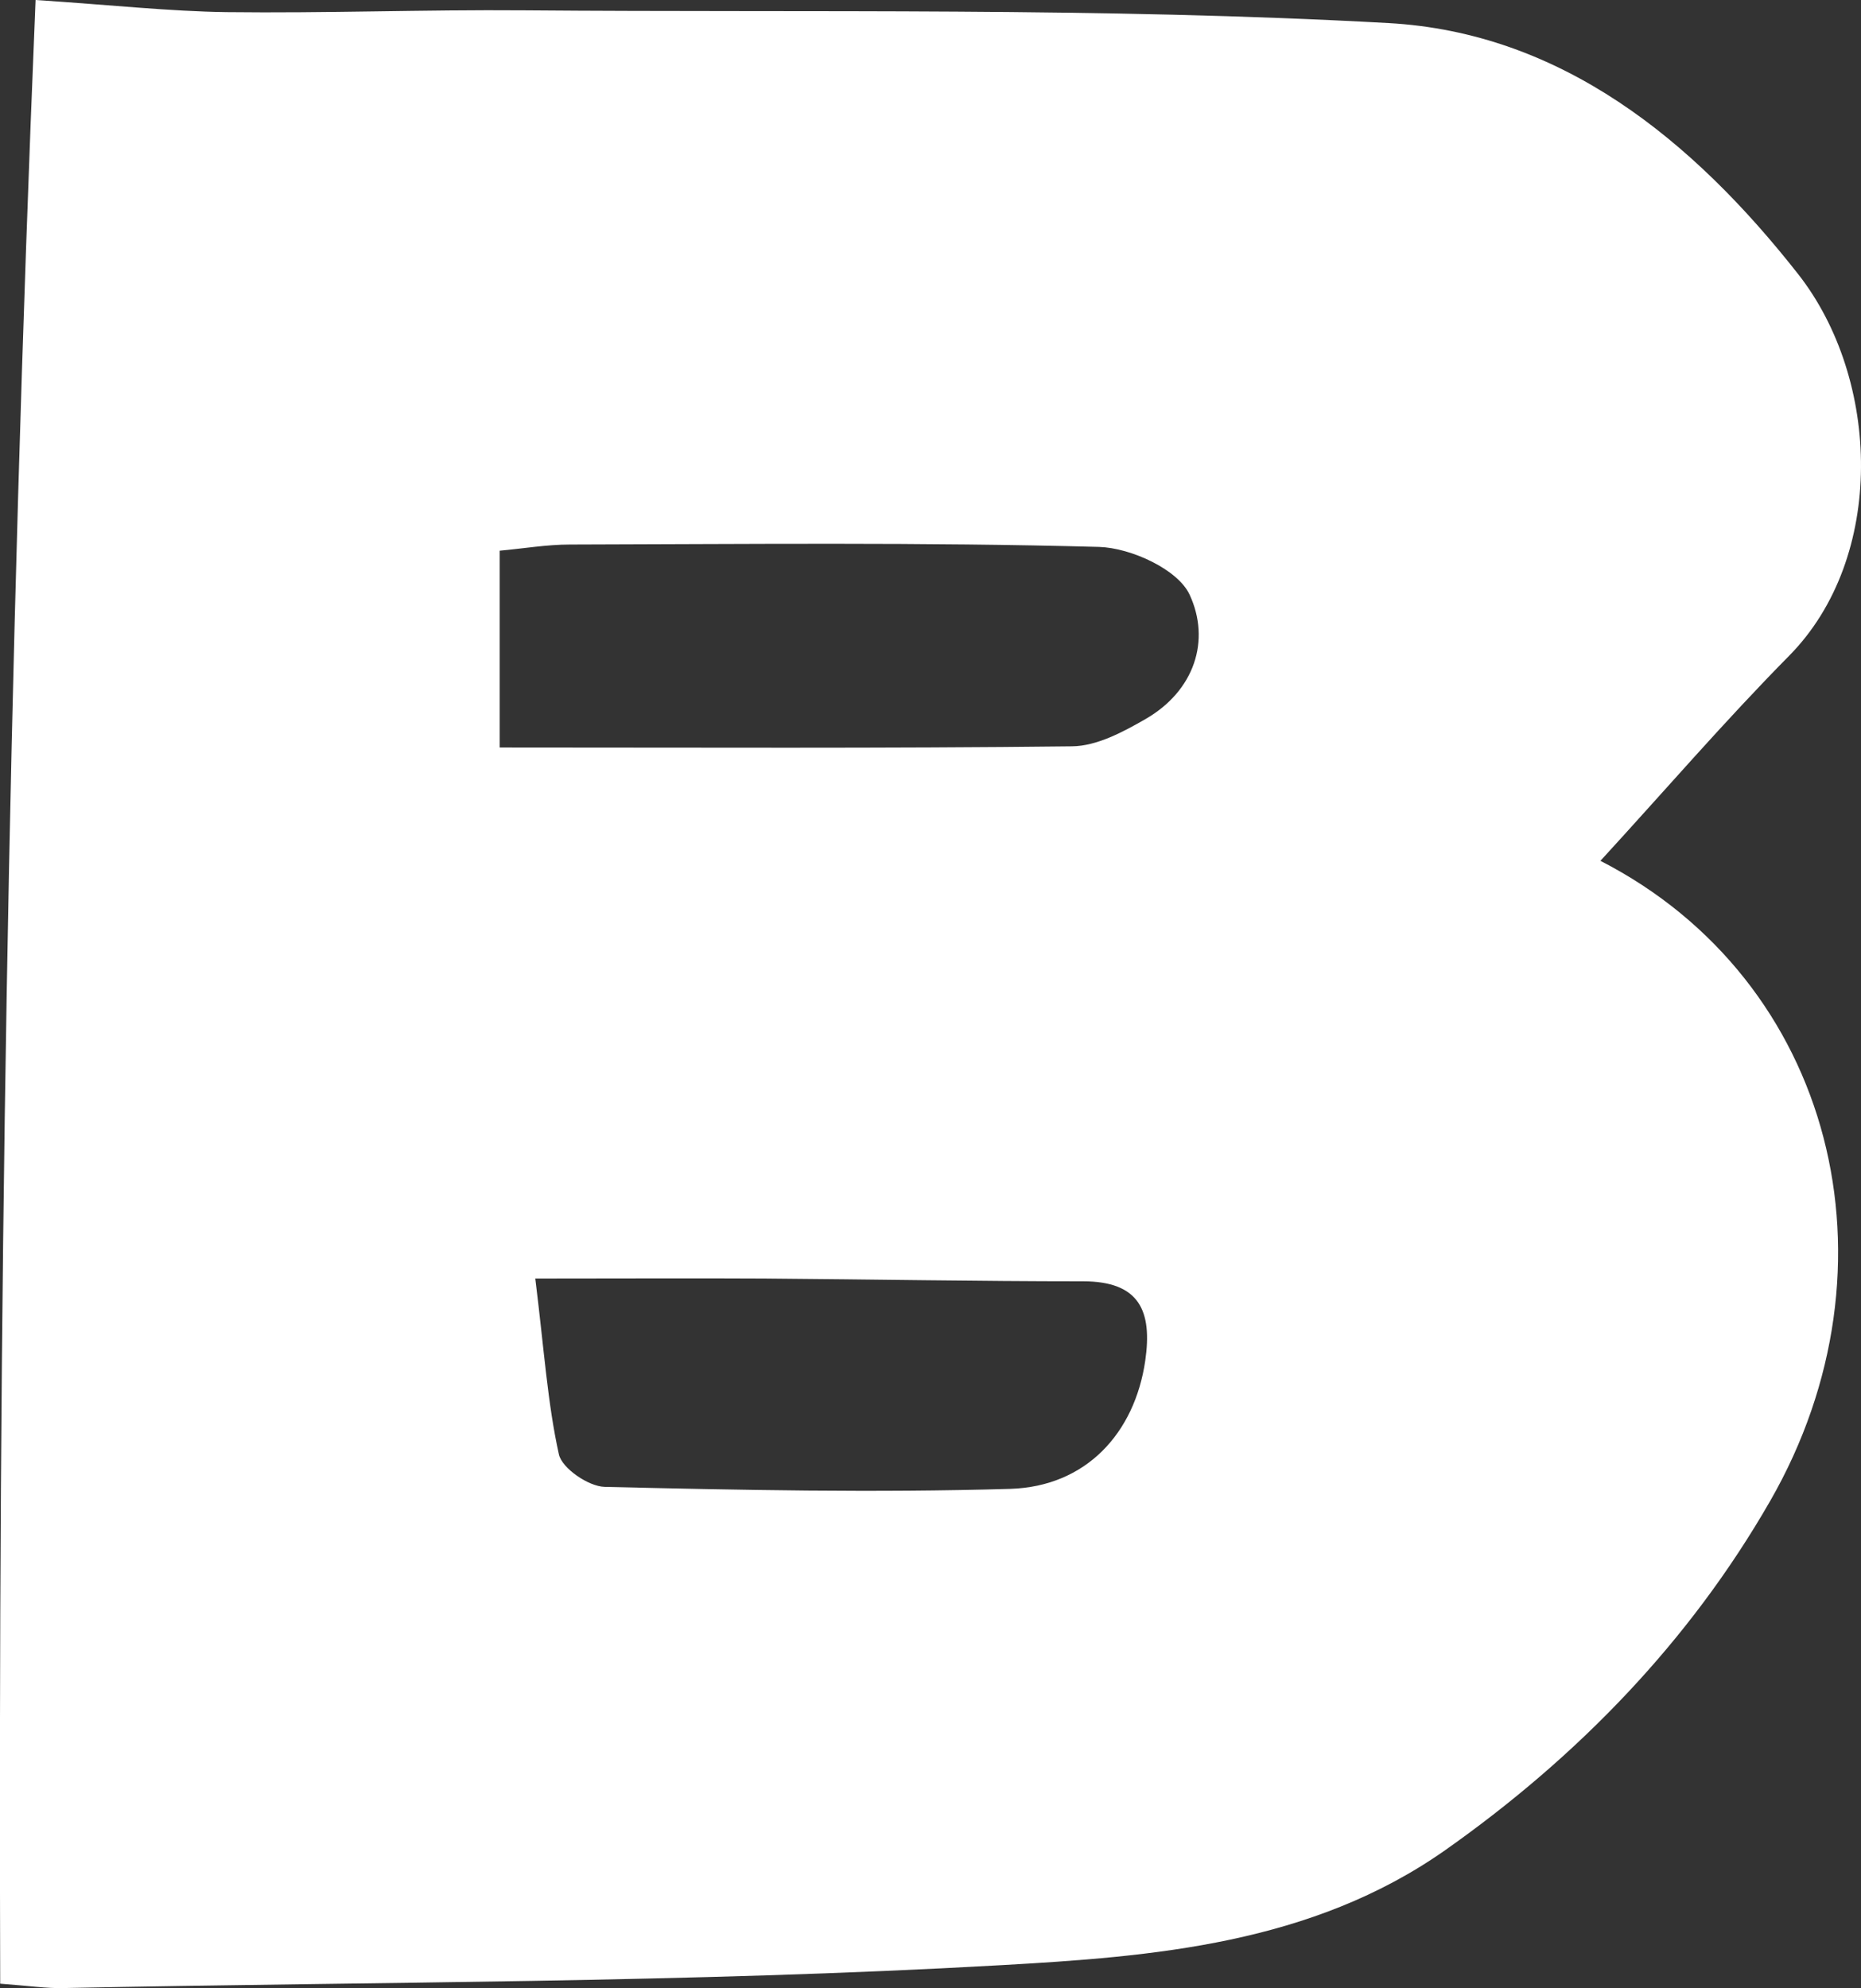 <?xml version="1.0" encoding="UTF-8"?>
<svg id="_레이어_2" data-name="레이어 2" xmlns="http://www.w3.org/2000/svg" viewBox="0 0 93.63 100">
  <rect x="0" y="0" width="93.63" height="100" fill="#333333" stroke="none"/>
  <defs>
    <style>
      .cls-1 {
        fill: #fff;
        stroke-width: 0px;
      }
    </style>
  </defs>
  <g id="_레이어_1-2" data-name="레이어 1">
    <path class="cls-1" d="M80.52,43.3c11.74,6.02,15.34,20.36,8.54,32.2-4.05,7.05-9.65,12.84-16.33,17.55-6.73,4.74-14.72,5.37-22.39,5.8-15.69.89-31.44.83-47.16,1.15-.84.02-1.69-.11-3.17-.22C-.1,66.56.4,33.44,1.79,0c3.83.25,6.72.57,9.61.61,4.99.06,9.98-.13,14.97-.09,14.5.12,29.02-.16,43.48.64,8.69.48,15.32,5.88,20.62,12.63,4.15,5.29,4.43,14.25-.46,19.2-3.24,3.28-6.25,6.78-9.49,10.31ZM25.14,37.6c9.87,0,19.33.05,28.79-.06,1.25-.01,2.57-.72,3.7-1.37,2.47-1.42,3.29-3.96,2.22-6.26-.59-1.27-2.95-2.35-4.55-2.4-8.87-.24-17.75-.14-26.62-.12-1.17,0-2.33.2-3.54.31v9.9ZM26.93,64.3c.45,3.63.62,6.29,1.19,8.86.16.7,1.49,1.61,2.3,1.63,6.8.16,13.61.3,20.41.1,3.82-.12,6.26-2.81,6.79-6.45.36-2.49-.28-3.99-3.13-3.99-5.35,0-10.69-.1-16.04-.14-3.6-.02-7.2,0-11.52,0Z"/>
  </g>
</svg>